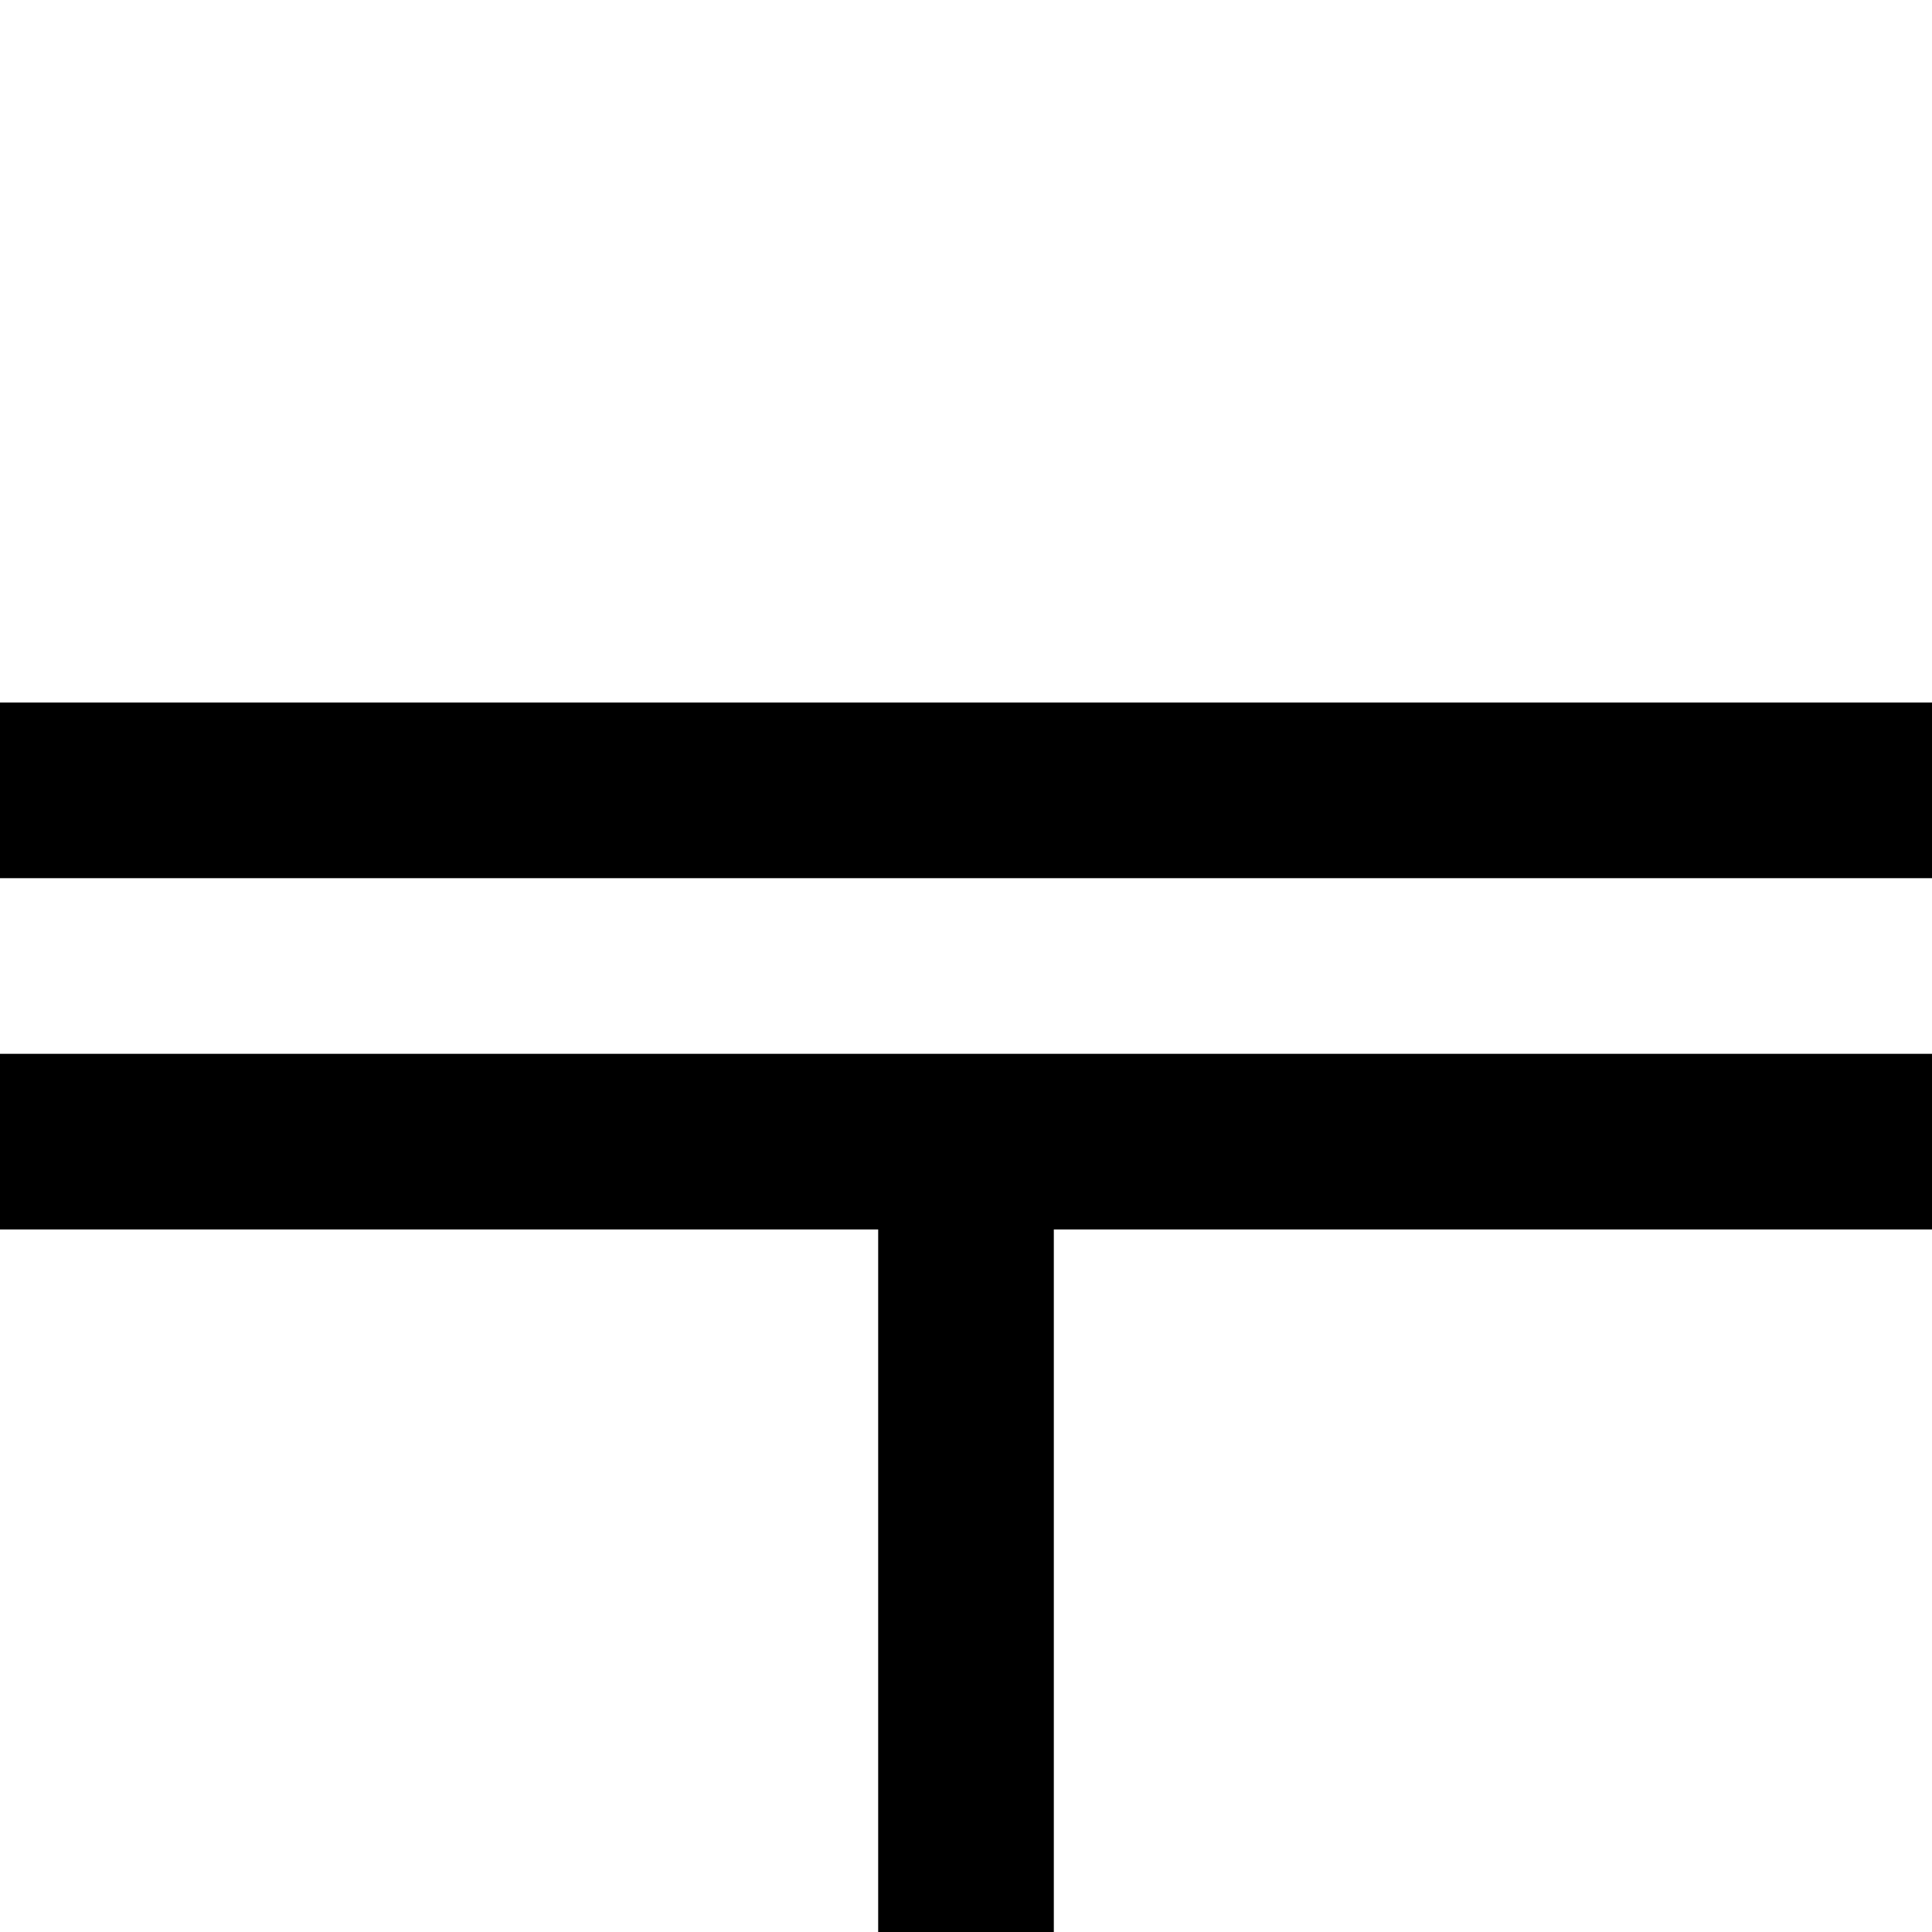 <svg xmlns="http://www.w3.org/2000/svg" xmlns:xlink="http://www.w3.org/1999/xlink" width="22" height="22" viewBox="0 0 22 22"><path fill="currentColor" d="M22 10H0V8h22M12 22h-2v-8H0v-2h22v2H12Z"/></svg>